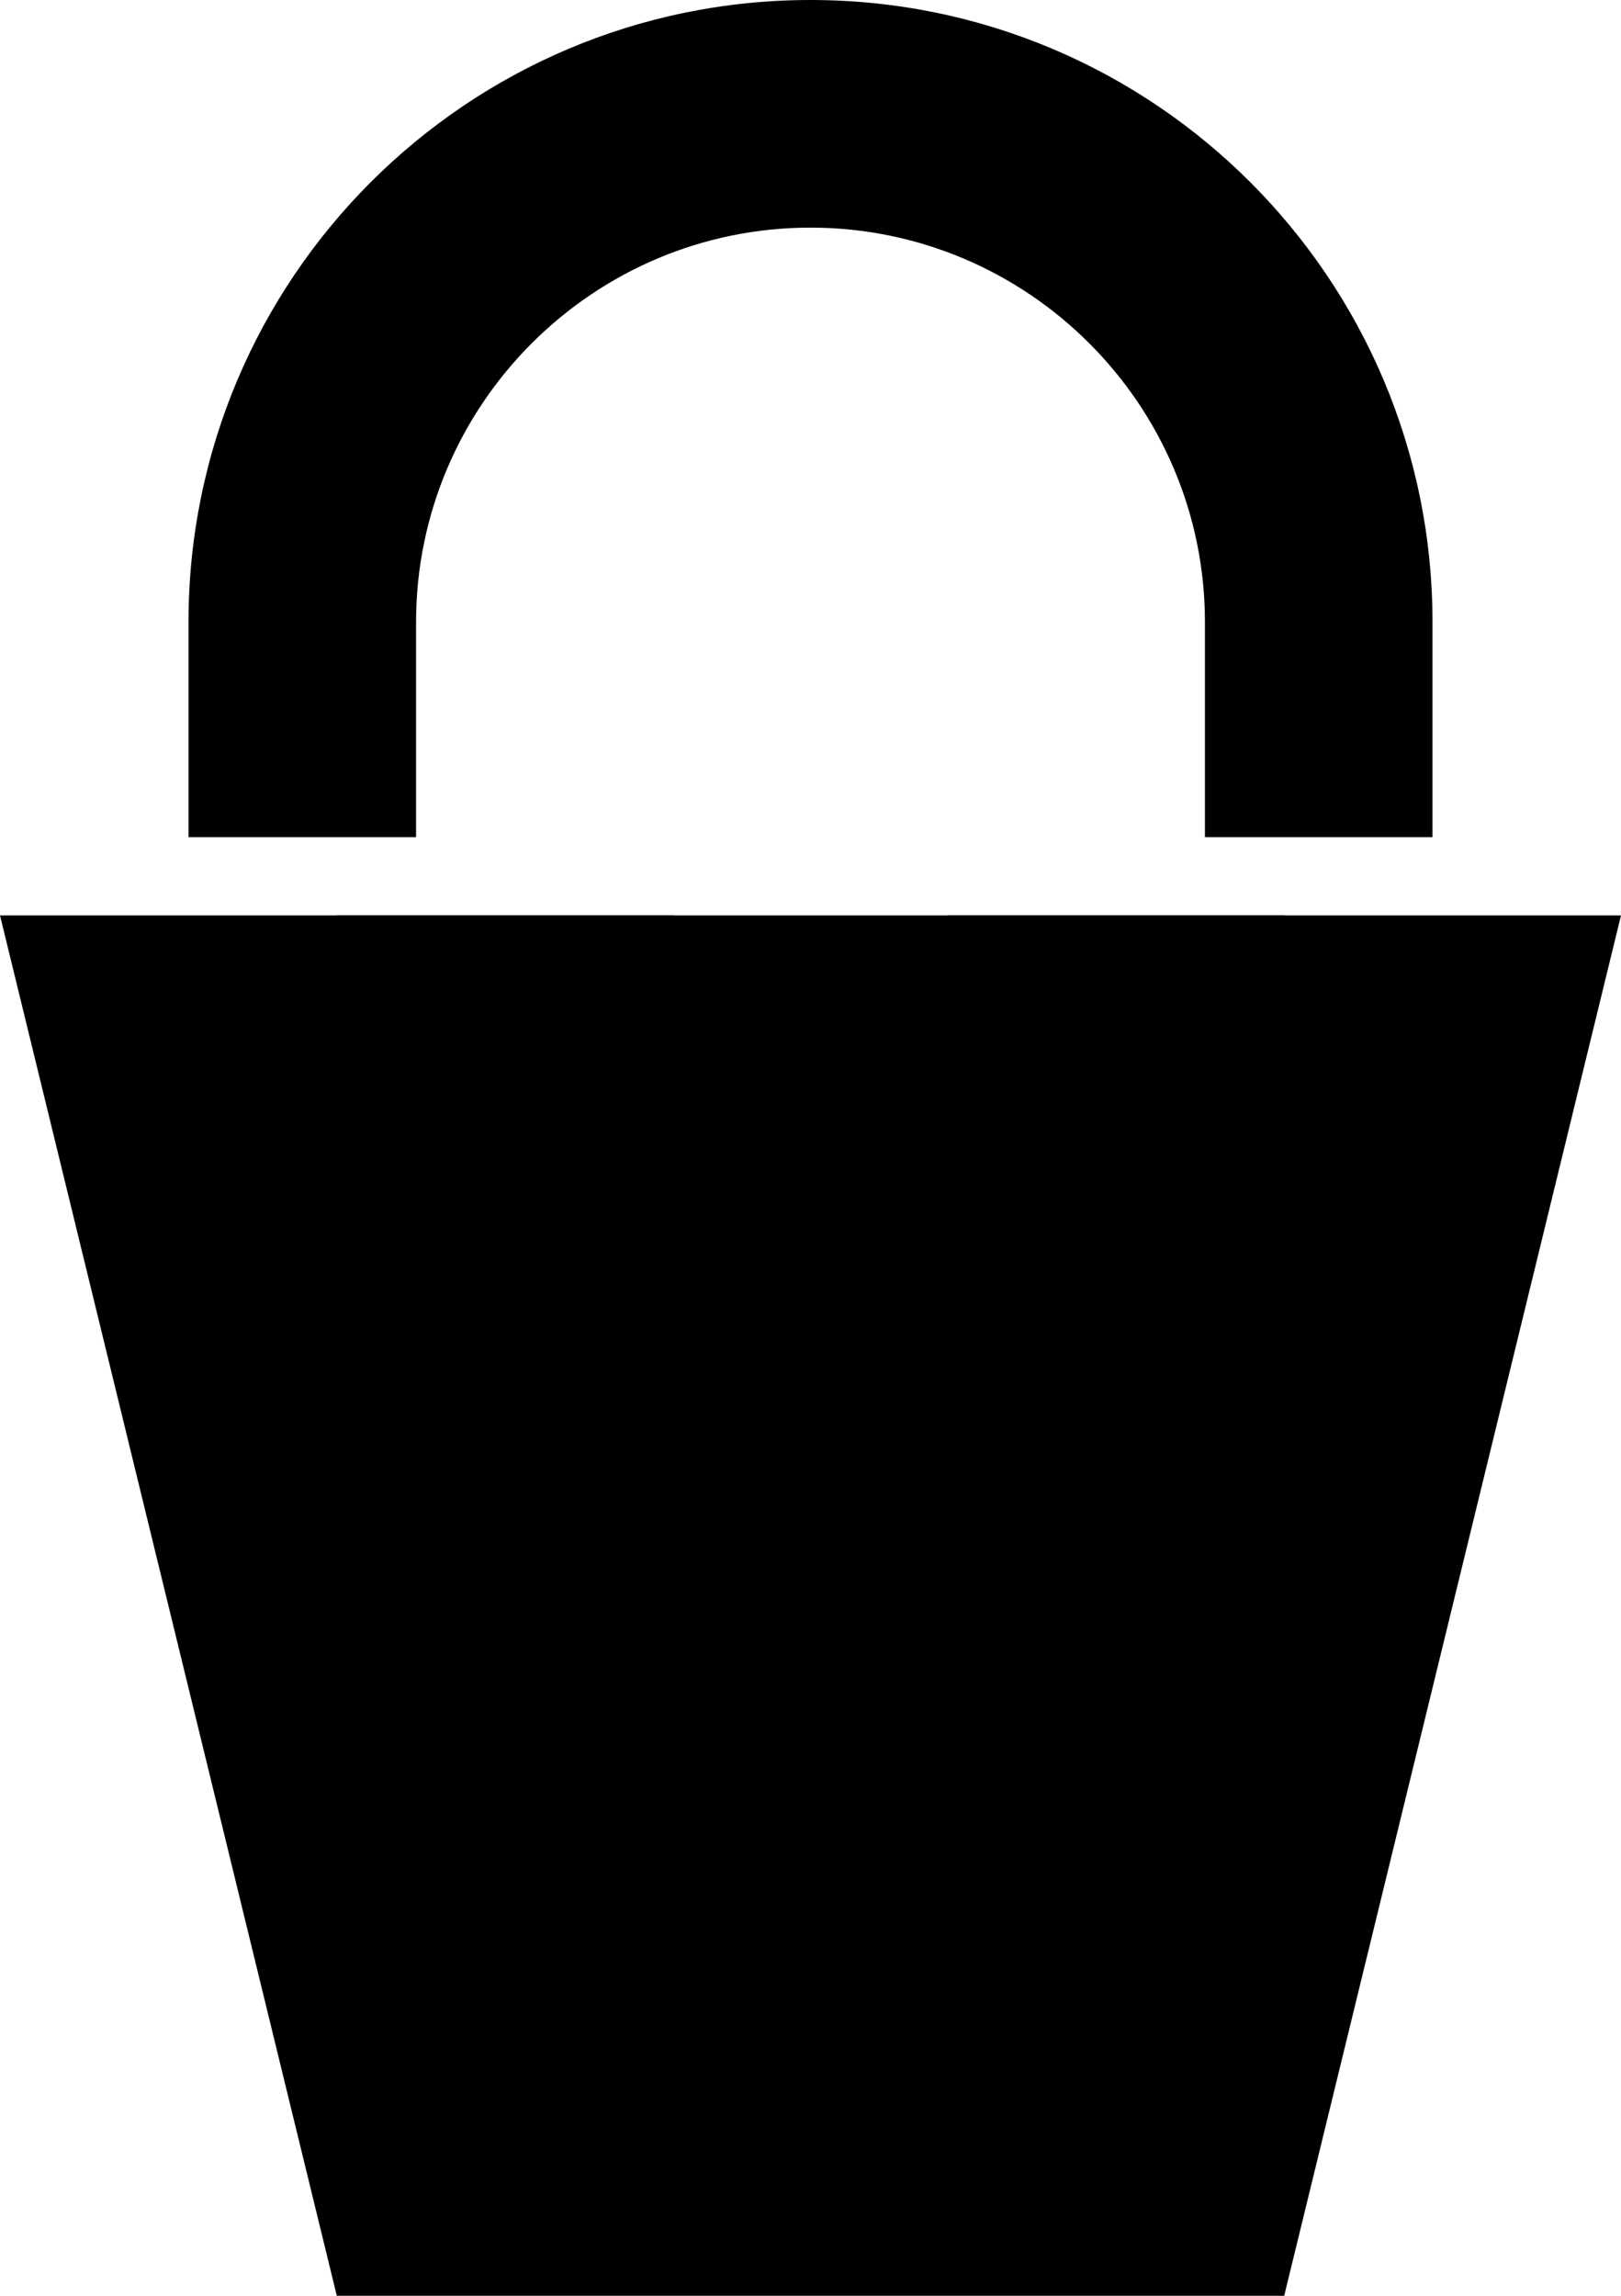 <?xml version="1.0" encoding="iso-8859-1"?>
<!-- Generator: Adobe Illustrator 17.1.0, SVG Export Plug-In . SVG Version: 6.00 Build 0)  -->
<!DOCTYPE svg PUBLIC "-//W3C//DTD SVG 1.1//EN" "http://www.w3.org/Graphics/SVG/1.1/DTD/svg11.dtd">
<svg version="1.1" xmlns="http://www.w3.org/2000/svg" xmlns:xlink="http://www.w3.org/1999/xlink" x="0px" y="0px"
	 viewBox="0 0 98.703 139.75" style="enable-background:new 0 0 98.703 139.75;" xml:space="preserve">
<g id="Layer_1_1_">
	<g>
		<g>
			<rect x="20.508" y="55.724" style="fill:c0c0c0;" width="57.687" height="84.026"/>
			<polygon style="fill:c0c0c0;" points="20.508,139.75 10.254,97.737 0,55.724 20.508,55.724 41.016,55.724 30.762,97.737 			"/>
			<polygon style="fill:c0c0c0;" points="78.195,139.75 67.941,97.737 57.687,55.724 78.195,55.724 98.703,55.724 88.449,97.737 
							"/>
		</g>
		<path style="fill:c0c0c0;" d="M25.334,50.959V37.873c0-13.243,10.774-24.017,24.017-24.017S73.369,24.63,73.369,37.873v13.086
			h13.856V37.873C87.225,16.957,70.268,0,49.351,0S11.478,16.957,11.478,37.873v13.086L25.334,50.959L25.334,50.959z"/>
	</g>
</g>
<g id="Layer_1">
</g>
</svg>
